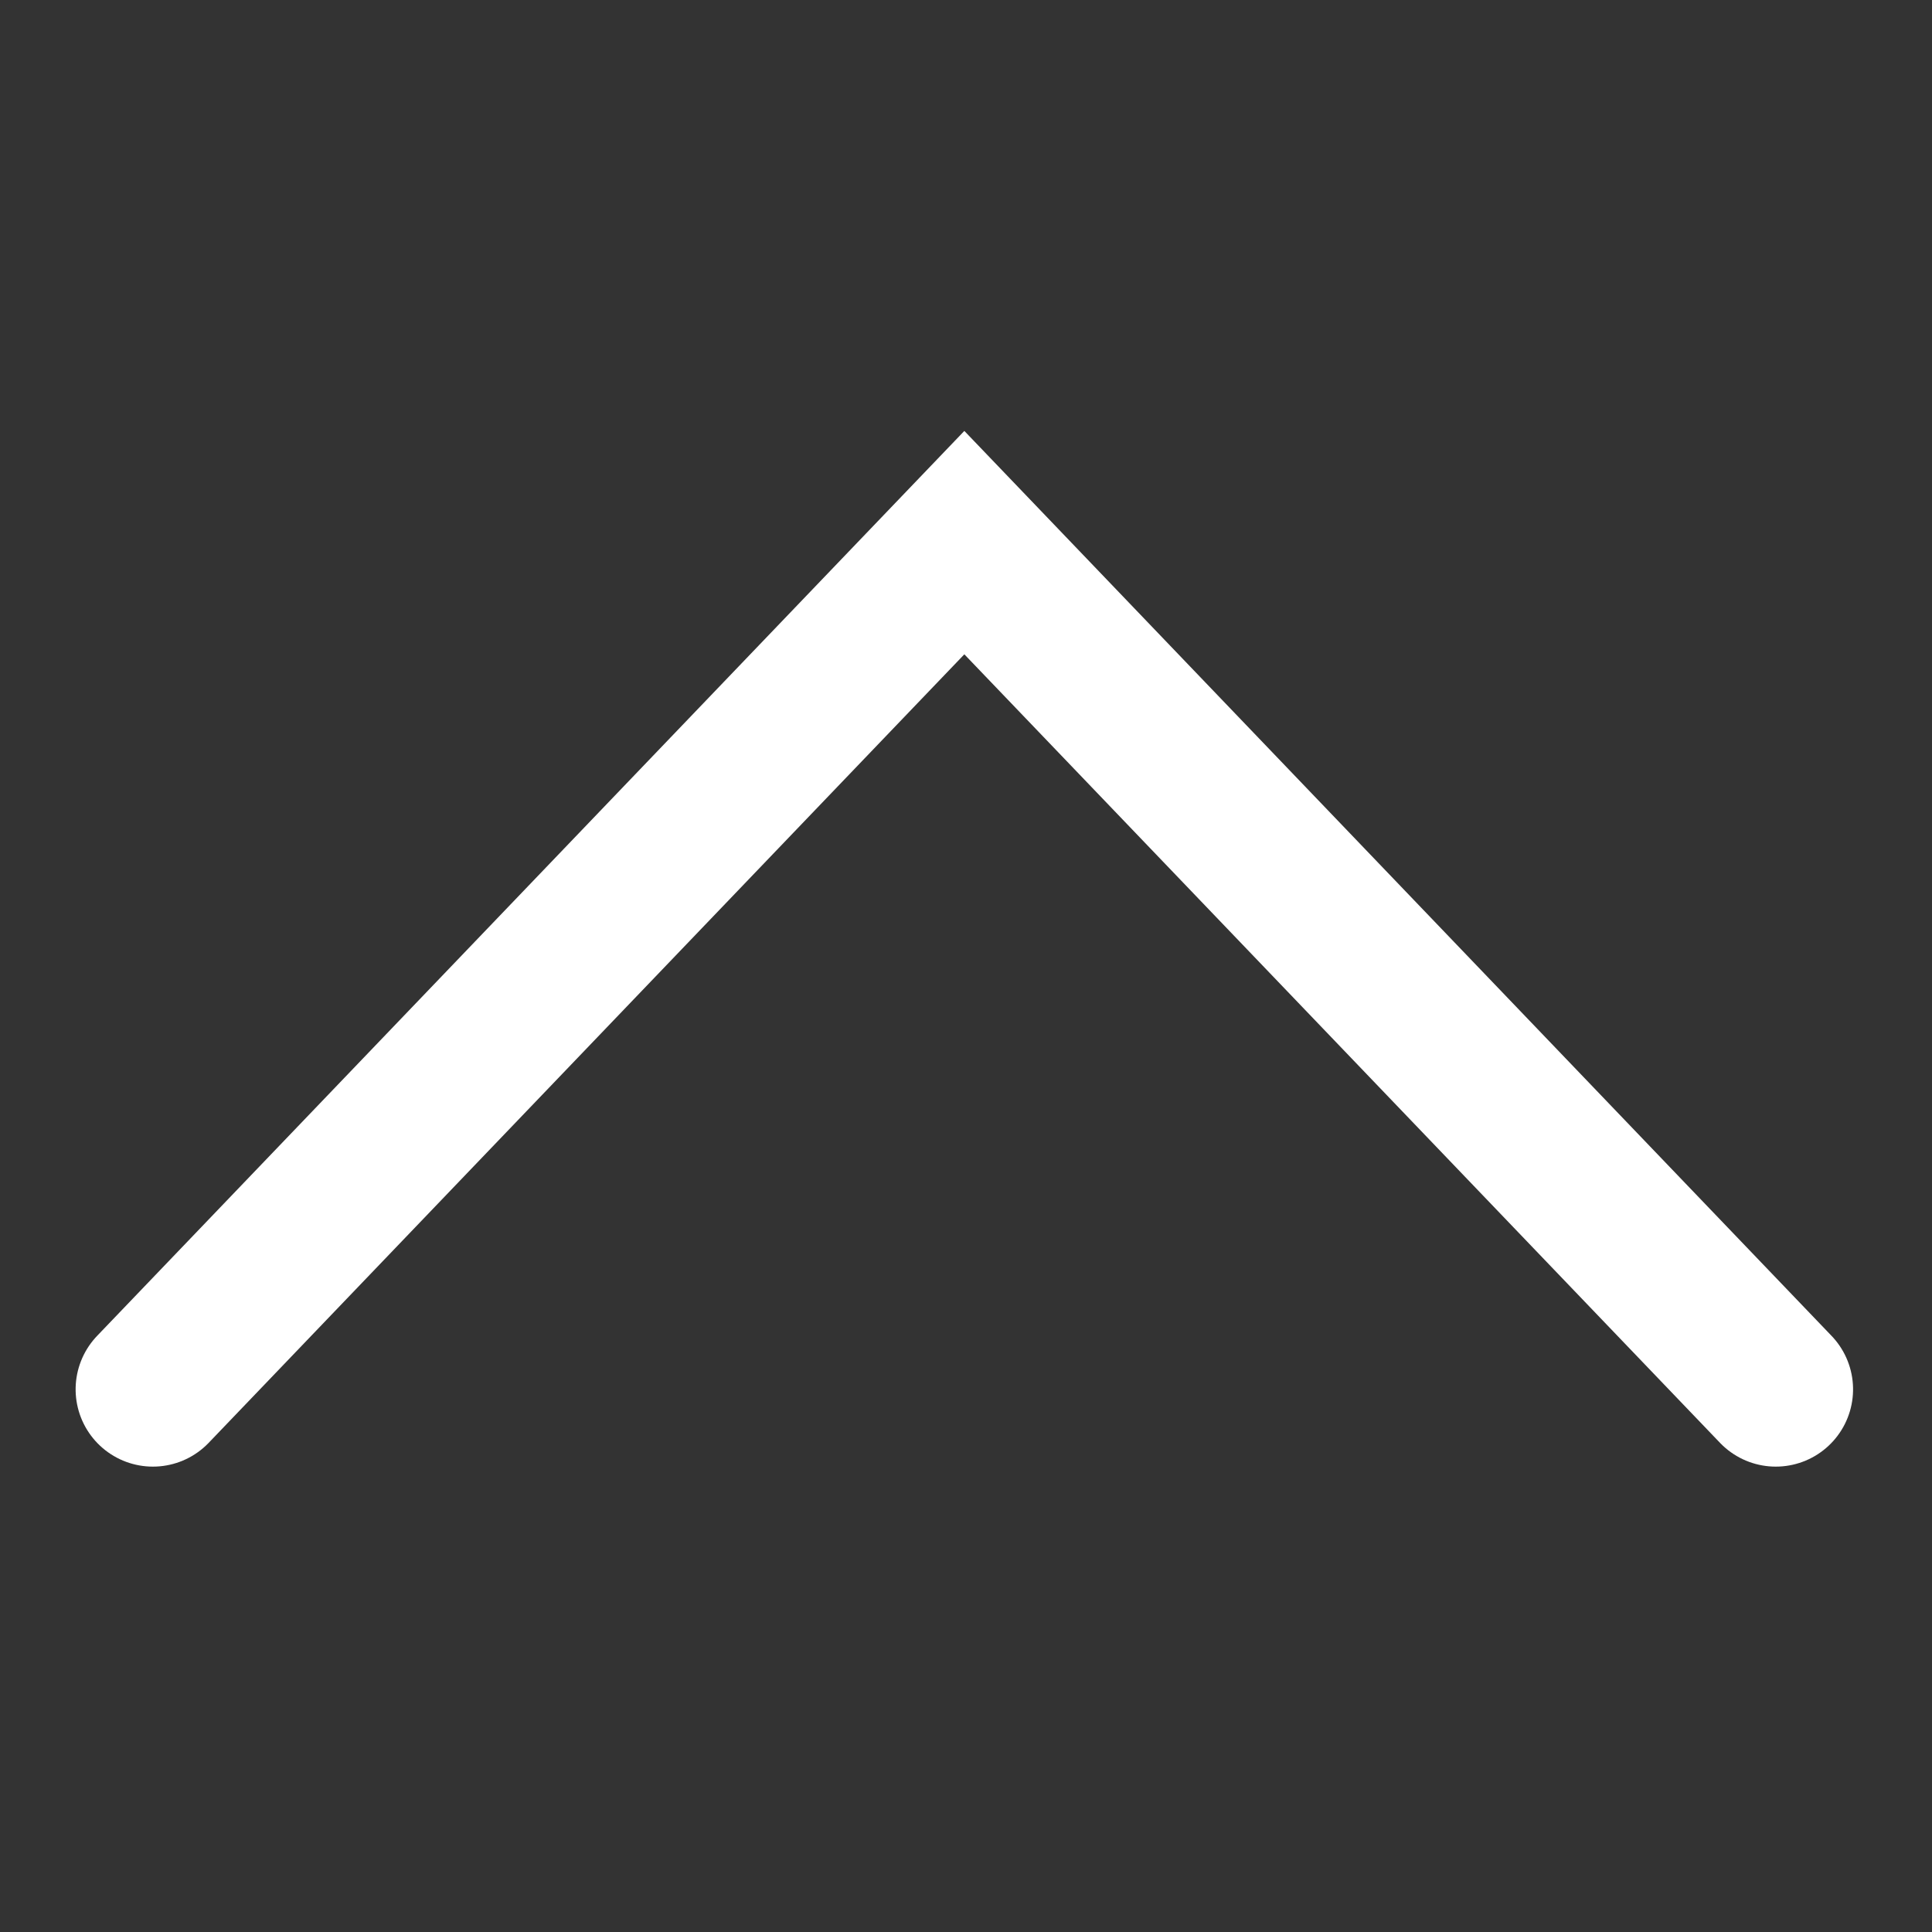 <?xml version="1.0" encoding="UTF-8"?>
<svg width="50px" height="50px" viewBox="0 0 50 50" version="1.1" xmlns="http://www.w3.org/2000/svg" xmlns:xlink="http://www.w3.org/1999/xlink">
    <rect x="0" y="0" width="50" height="50" fill="#333333" stroke="none"/>
    <!-- Generator: Sketch 59.1 (86144) - https://sketch.com -->
    <title>u-icon-top-angle</title>
    <desc>Created with Sketch.</desc>
    <g id="u-icon-top-angle" stroke="none" stroke-width="1" fill="none" fill-rule="evenodd" stroke-linecap="round">
        <path d="M35.913,4 L14,25 C28.609,39 35.913,46 35.913,46" id="Path-15-Copy-2" stroke="#FFFFFF" stroke-width="4" transform="translate(24.957, 25) scale(-1, 1) rotate(-270) translate(-24.957, -25) "></path>
    </g>
</svg>